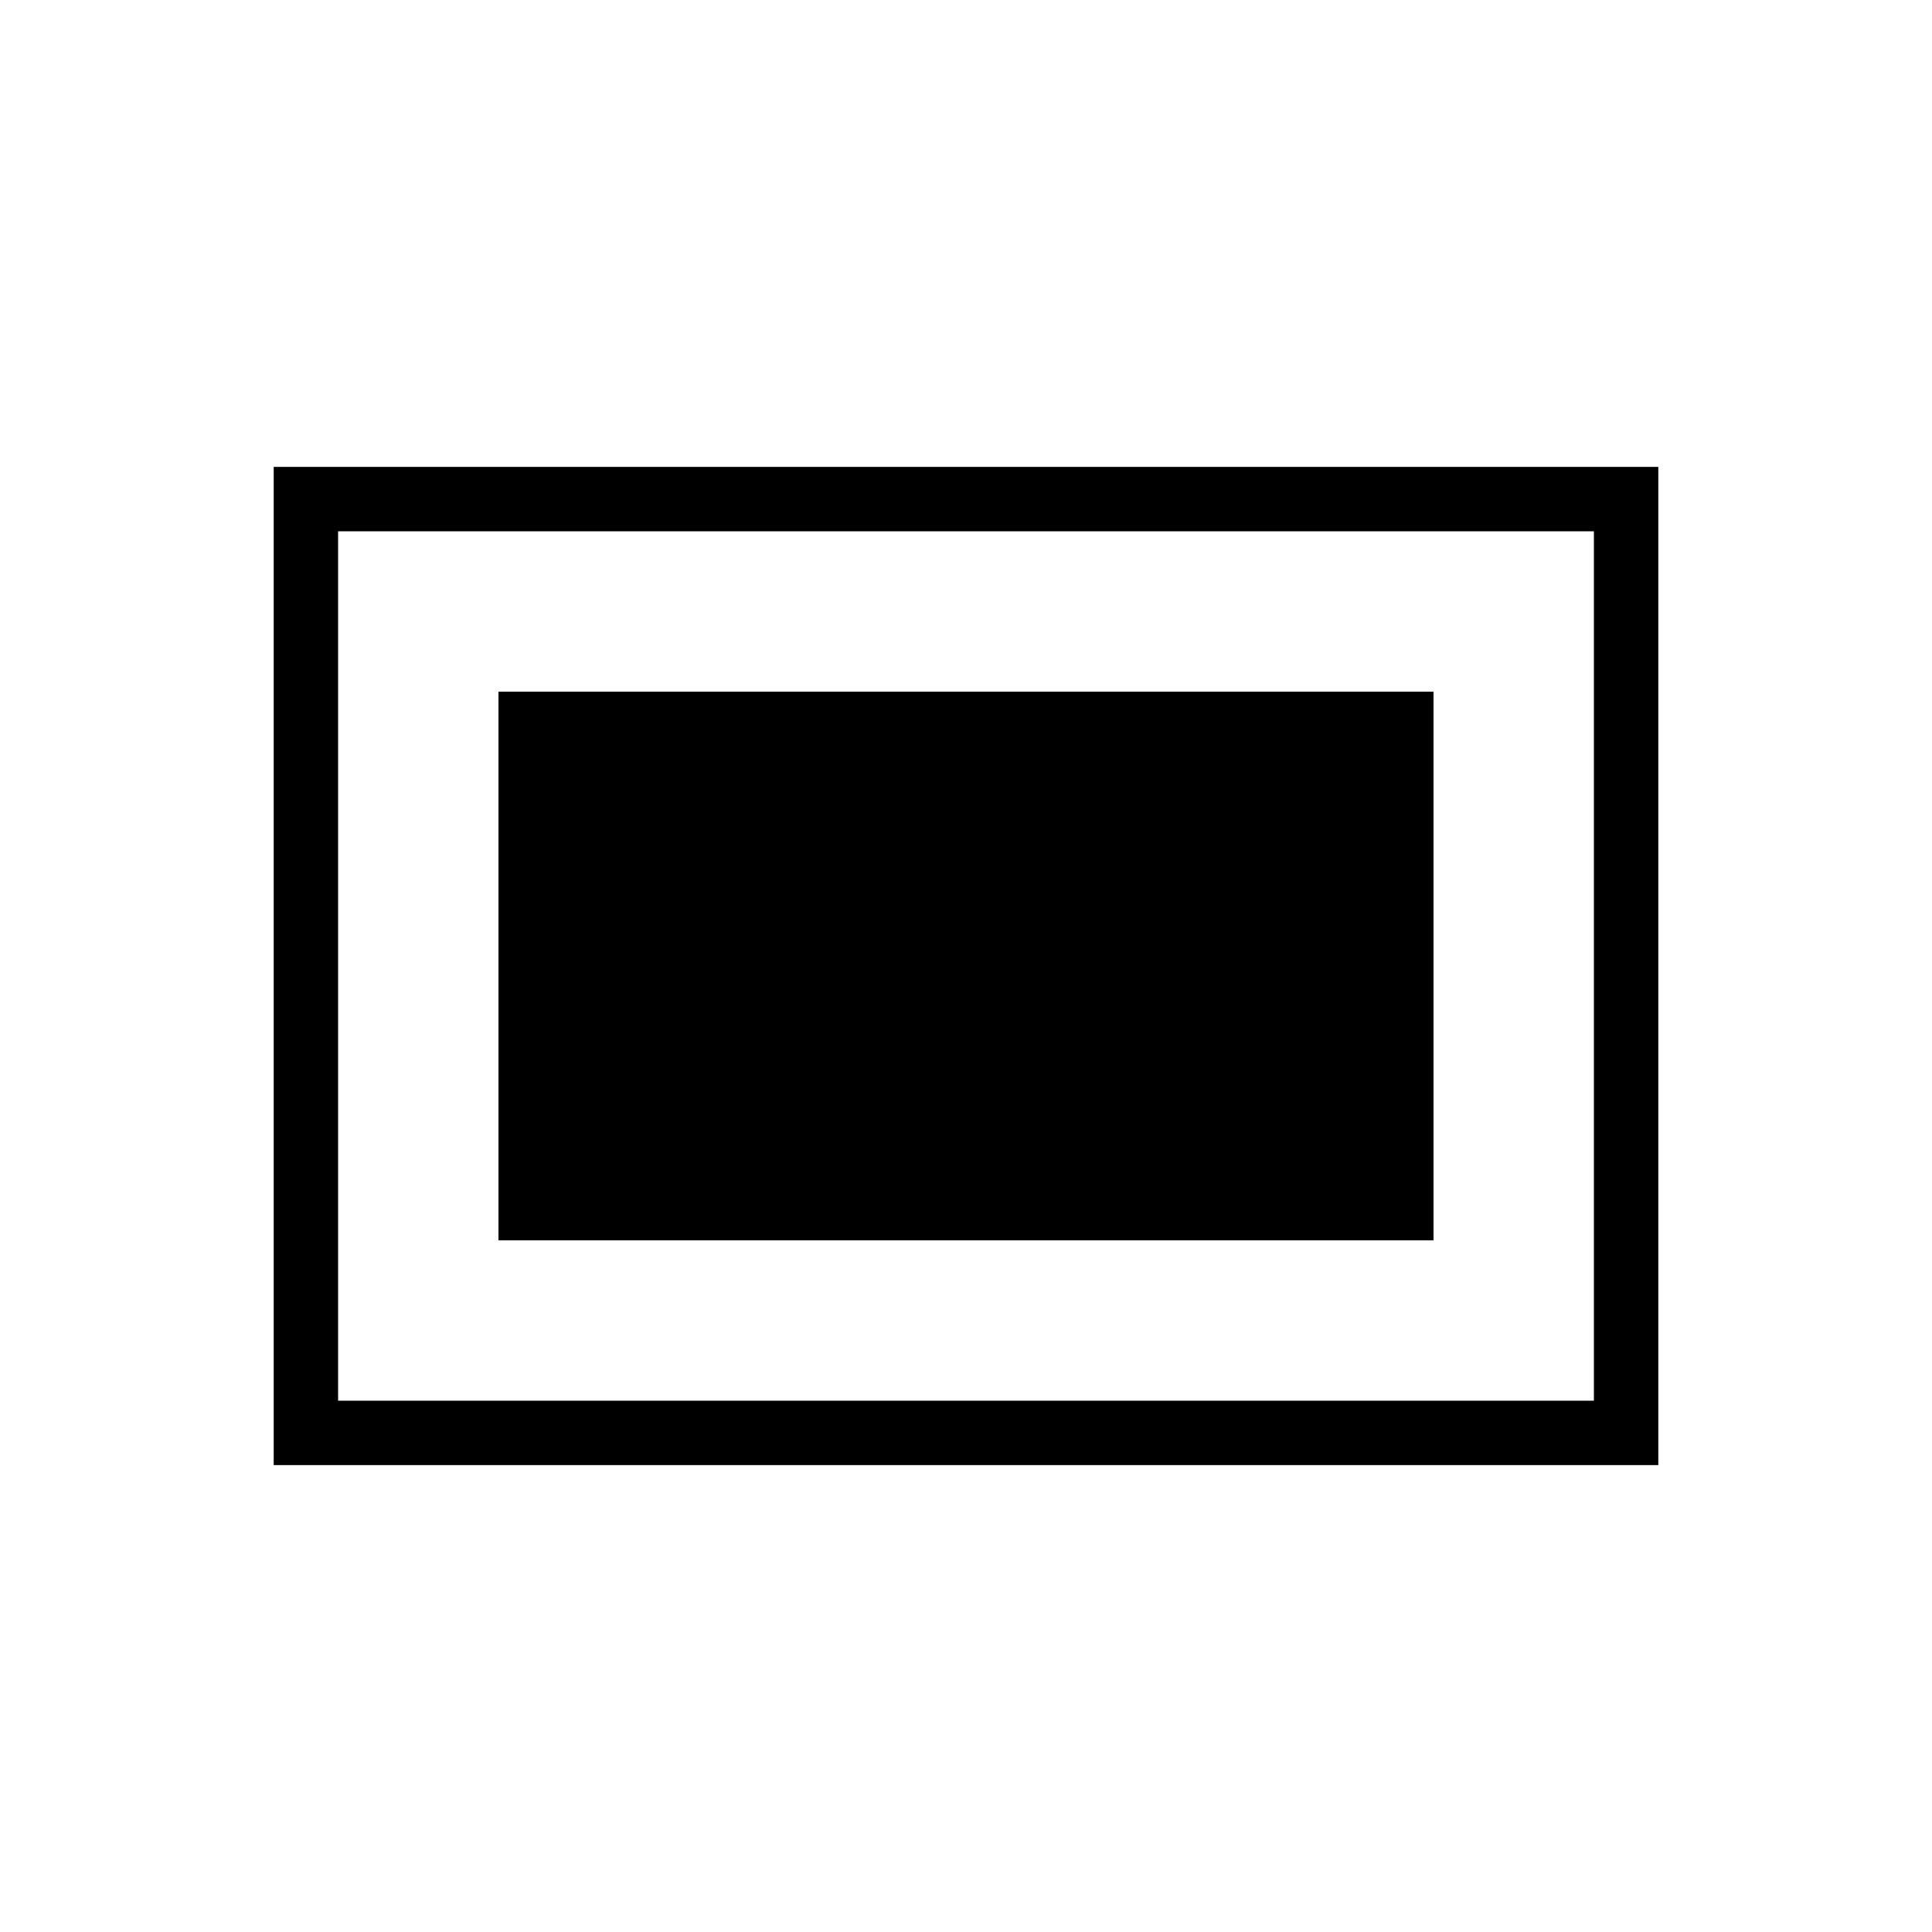 <svg xmlns="http://www.w3.org/2000/svg" height="20" viewBox="0 -960 960 960" width="20"><path d="M247.692-343.692h464.616v-272.616H247.692v272.616ZM136-232v-496h688v496H136Zm32-32h624v-432H168v432Zm0 0v-432 432Z"/></svg>